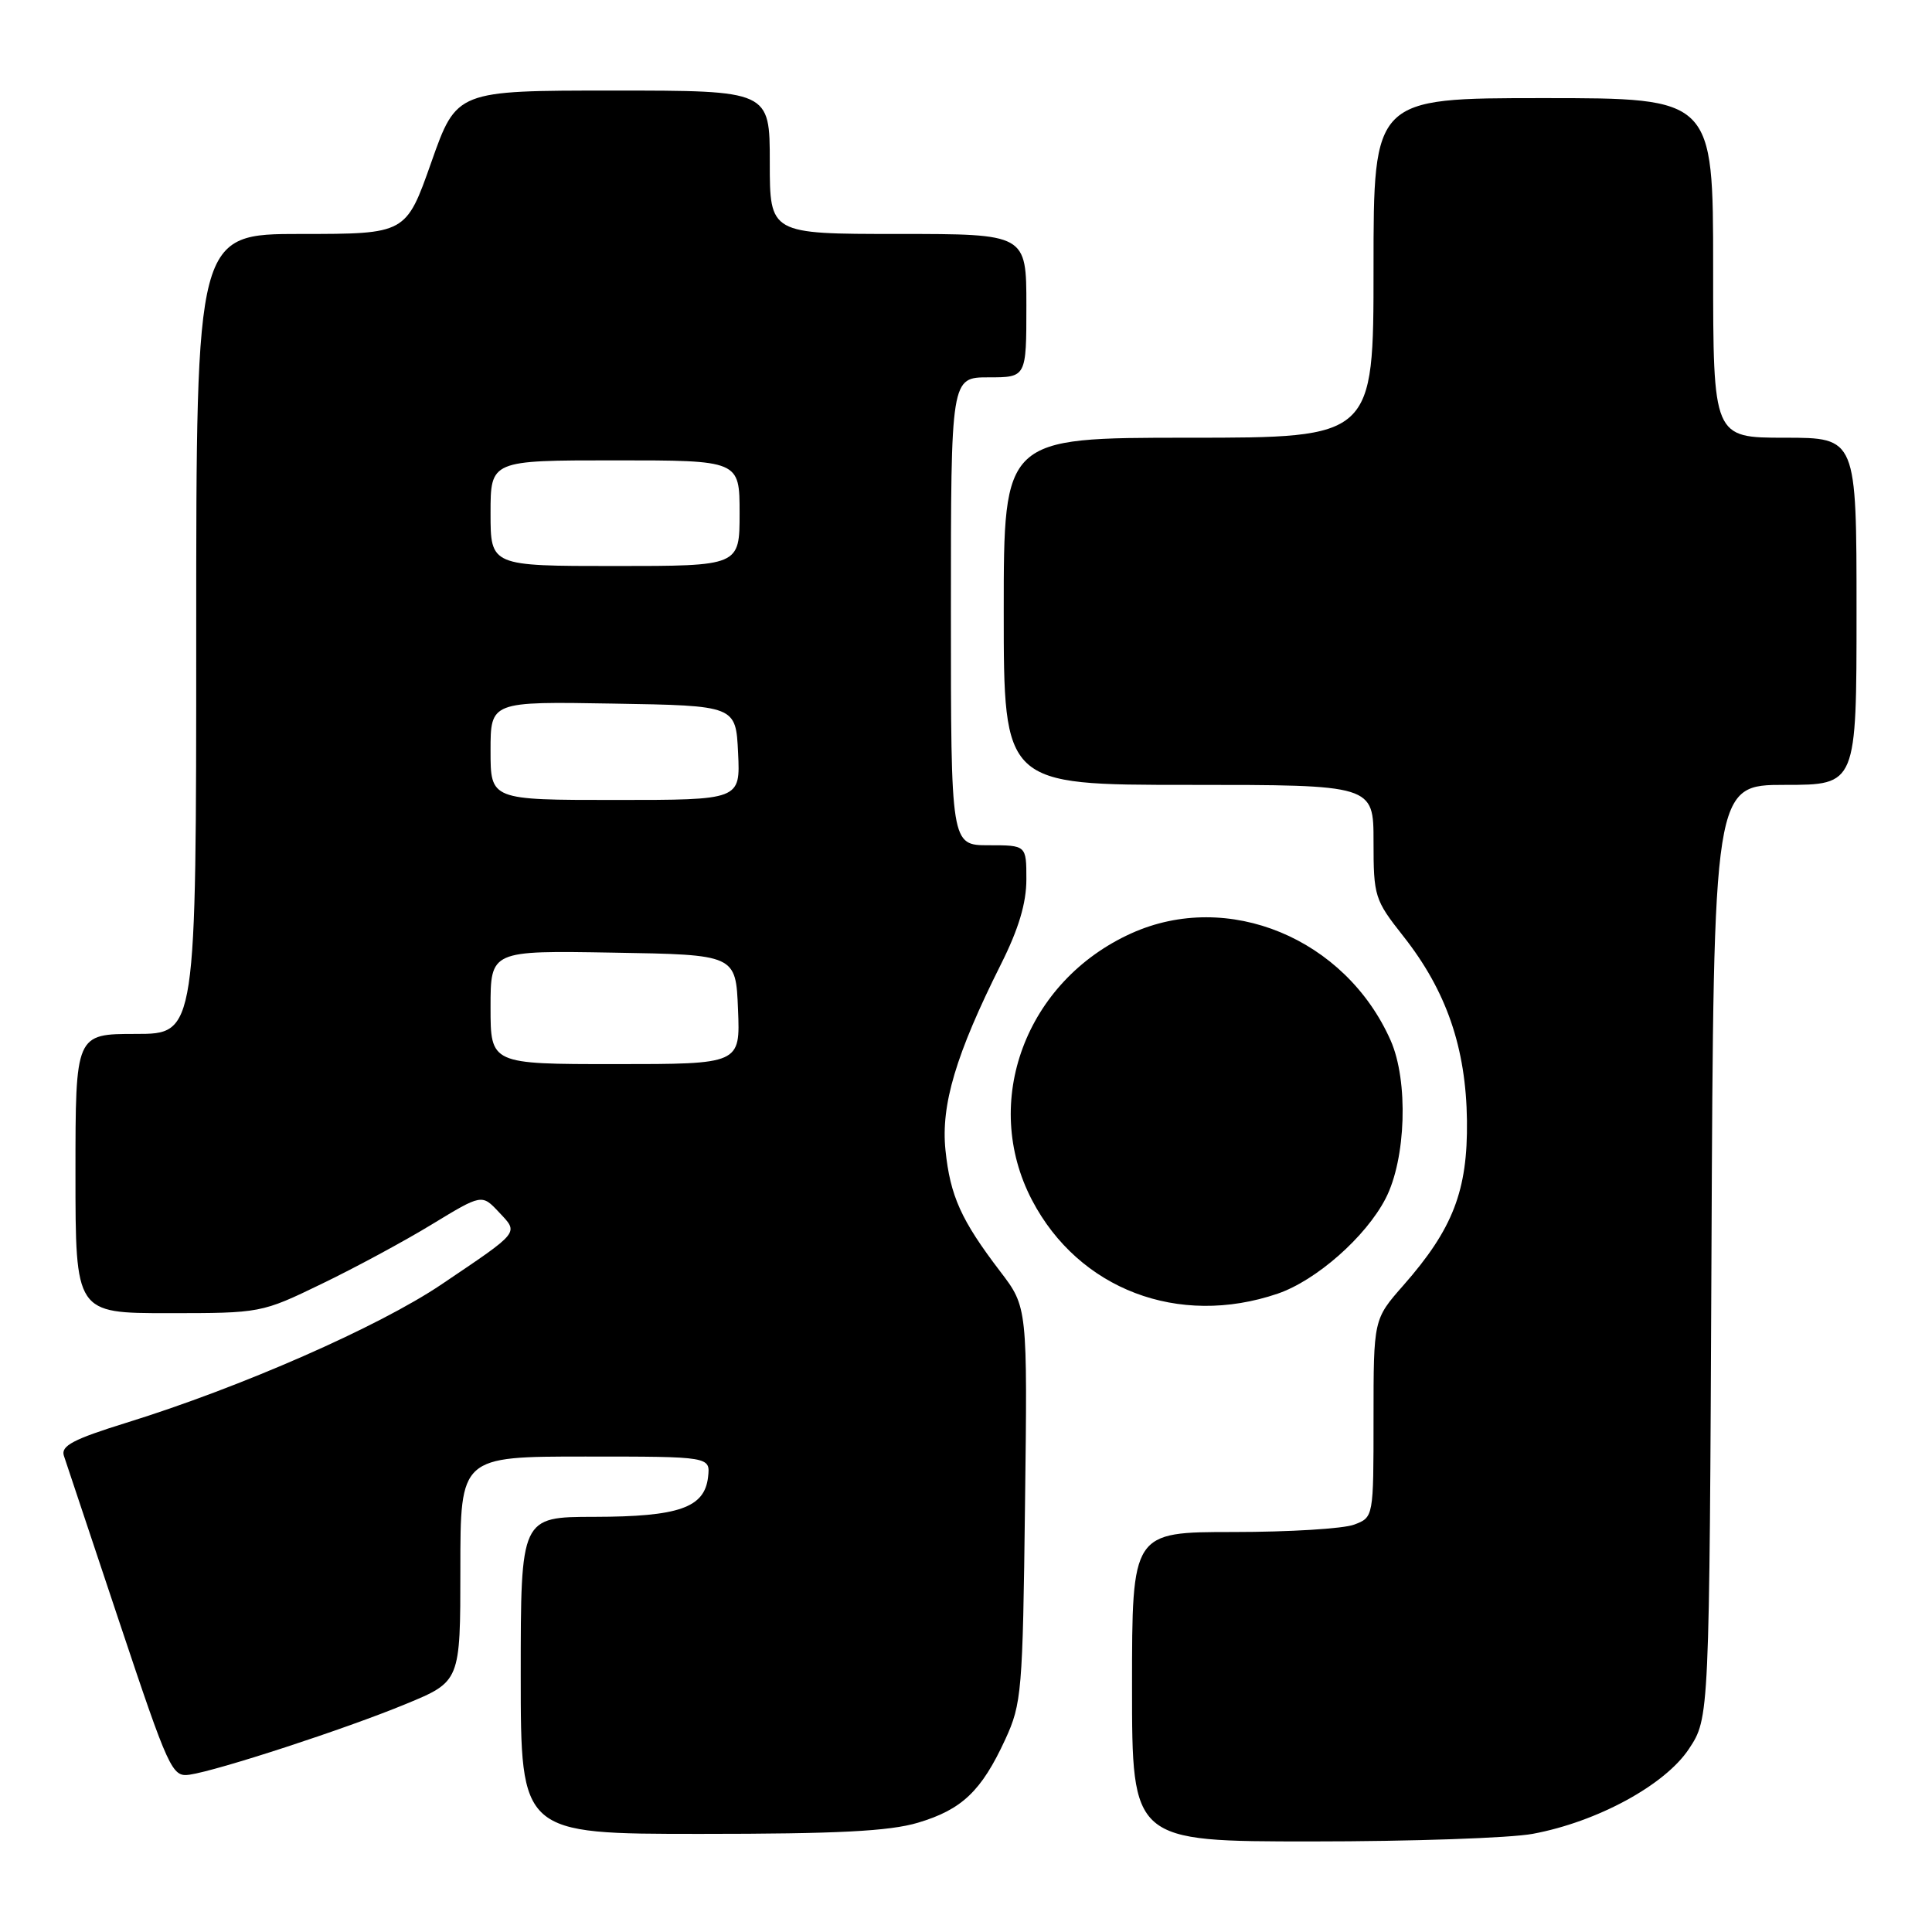 <?xml version="1.0" encoding="UTF-8" standalone="no"?>
<!DOCTYPE svg PUBLIC "-//W3C//DTD SVG 1.1//EN" "http://www.w3.org/Graphics/SVG/1.1/DTD/svg11.dtd" >
<svg xmlns="http://www.w3.org/2000/svg" xmlns:xlink="http://www.w3.org/1999/xlink" version="1.1" viewBox="0 0 256 256">
 <g >
 <path fill="currentColor"
d=" M 203.11 242.99 C 211.66 241.40 220.63 236.52 223.79 231.74 C 226.50 227.65 226.50 227.65 226.78 165.82 C 227.06 104.00 227.06 104.00 236.53 104.00 C 246.00 104.00 246.00 104.00 246.00 81.00 C 246.00 58.00 246.00 58.00 236.50 58.00 C 227.00 58.00 227.00 58.00 227.00 35.50 C 227.00 13.00 227.00 13.00 204.50 13.00 C 182.00 13.00 182.00 13.00 182.00 35.50 C 182.00 58.00 182.00 58.00 157.50 58.00 C 133.00 58.00 133.00 58.00 133.00 81.00 C 133.00 104.00 133.00 104.00 157.50 104.00 C 182.00 104.00 182.00 104.00 182.00 111.53 C 182.00 118.78 182.15 119.24 185.93 124.03 C 191.65 131.27 194.26 138.83 194.38 148.50 C 194.49 157.76 192.52 162.85 185.95 170.32 C 182.00 174.81 182.00 174.81 182.00 187.93 C 182.00 201.05 182.00 201.05 179.43 202.02 C 178.02 202.56 170.82 203.00 163.43 203.00 C 150.00 203.00 150.00 203.00 150.00 223.50 C 150.00 244.00 150.00 244.00 173.86 244.00 C 186.99 244.00 200.15 243.55 203.11 242.99 Z  M 121.63 241.52 C 127.47 239.78 130.05 237.32 133.20 230.49 C 135.38 225.76 135.52 224.16 135.82 199.35 C 136.15 173.21 136.15 173.21 132.53 168.47 C 127.35 161.68 125.91 158.48 125.28 152.40 C 124.66 146.40 126.66 139.69 132.63 127.77 C 134.97 123.11 136.00 119.67 136.00 116.52 C 136.00 112.00 136.00 112.00 131.00 112.00 C 126.00 112.00 126.00 112.00 126.00 81.00 C 126.00 50.00 126.00 50.00 131.00 50.00 C 136.00 50.00 136.00 50.00 136.00 40.50 C 136.00 31.00 136.00 31.00 119.00 31.00 C 102.00 31.00 102.00 31.00 102.00 21.50 C 102.00 12.00 102.00 12.00 81.25 12.00 C 60.50 12.00 60.50 12.00 57.15 21.50 C 53.80 31.00 53.80 31.00 39.90 31.00 C 26.00 31.00 26.00 31.00 26.00 84.00 C 26.00 137.00 26.00 137.00 18.00 137.00 C 10.00 137.00 10.00 137.00 10.00 155.50 C 10.00 174.00 10.00 174.00 22.30 174.00 C 34.54 174.00 34.65 173.98 42.60 170.13 C 47.00 168.01 53.58 164.46 57.22 162.24 C 63.85 158.21 63.85 158.21 66.11 160.62 C 68.75 163.43 69.02 163.09 58.50 170.19 C 50.17 175.81 31.90 183.83 16.72 188.53 C 9.73 190.70 8.05 191.58 8.46 192.88 C 8.75 193.77 12.07 203.72 15.84 215.00 C 22.37 234.55 22.80 235.48 25.10 235.16 C 28.87 234.61 45.76 229.10 53.75 225.80 C 61.00 222.81 61.00 222.81 61.00 207.91 C 61.00 193.00 61.00 193.00 77.57 193.00 C 94.13 193.00 94.13 193.00 93.82 195.73 C 93.35 199.78 89.95 200.97 78.75 200.99 C 69.00 201.00 69.00 201.00 69.00 222.00 C 69.00 243.00 69.00 243.00 92.82 243.00 C 110.95 243.00 117.83 242.65 121.63 241.52 Z  M 169.29 171.42 C 174.41 169.67 180.97 163.90 183.60 158.81 C 186.31 153.57 186.64 143.24 184.27 137.87 C 178.27 124.32 162.71 117.89 149.91 123.67 C 135.90 130.00 129.94 146.01 136.75 159.03 C 142.94 170.85 156.16 175.89 169.29 171.42 Z  M 65.00 133.48 C 65.00 125.95 65.00 125.95 81.25 126.23 C 97.50 126.50 97.50 126.50 97.79 133.75 C 98.09 141.00 98.09 141.00 81.54 141.00 C 65.00 141.00 65.00 141.00 65.00 133.48 Z  M 65.00 99.48 C 65.00 92.95 65.00 92.95 81.25 93.23 C 97.50 93.50 97.50 93.50 97.80 99.75 C 98.10 106.00 98.10 106.00 81.55 106.00 C 65.00 106.00 65.00 106.00 65.00 99.48 Z  M 65.00 68.00 C 65.00 61.00 65.00 61.00 81.50 61.00 C 98.00 61.00 98.00 61.00 98.00 68.00 C 98.00 75.00 98.00 75.00 81.50 75.00 C 65.00 75.00 65.00 75.00 65.00 68.00 Z "/>
</g>
</svg>